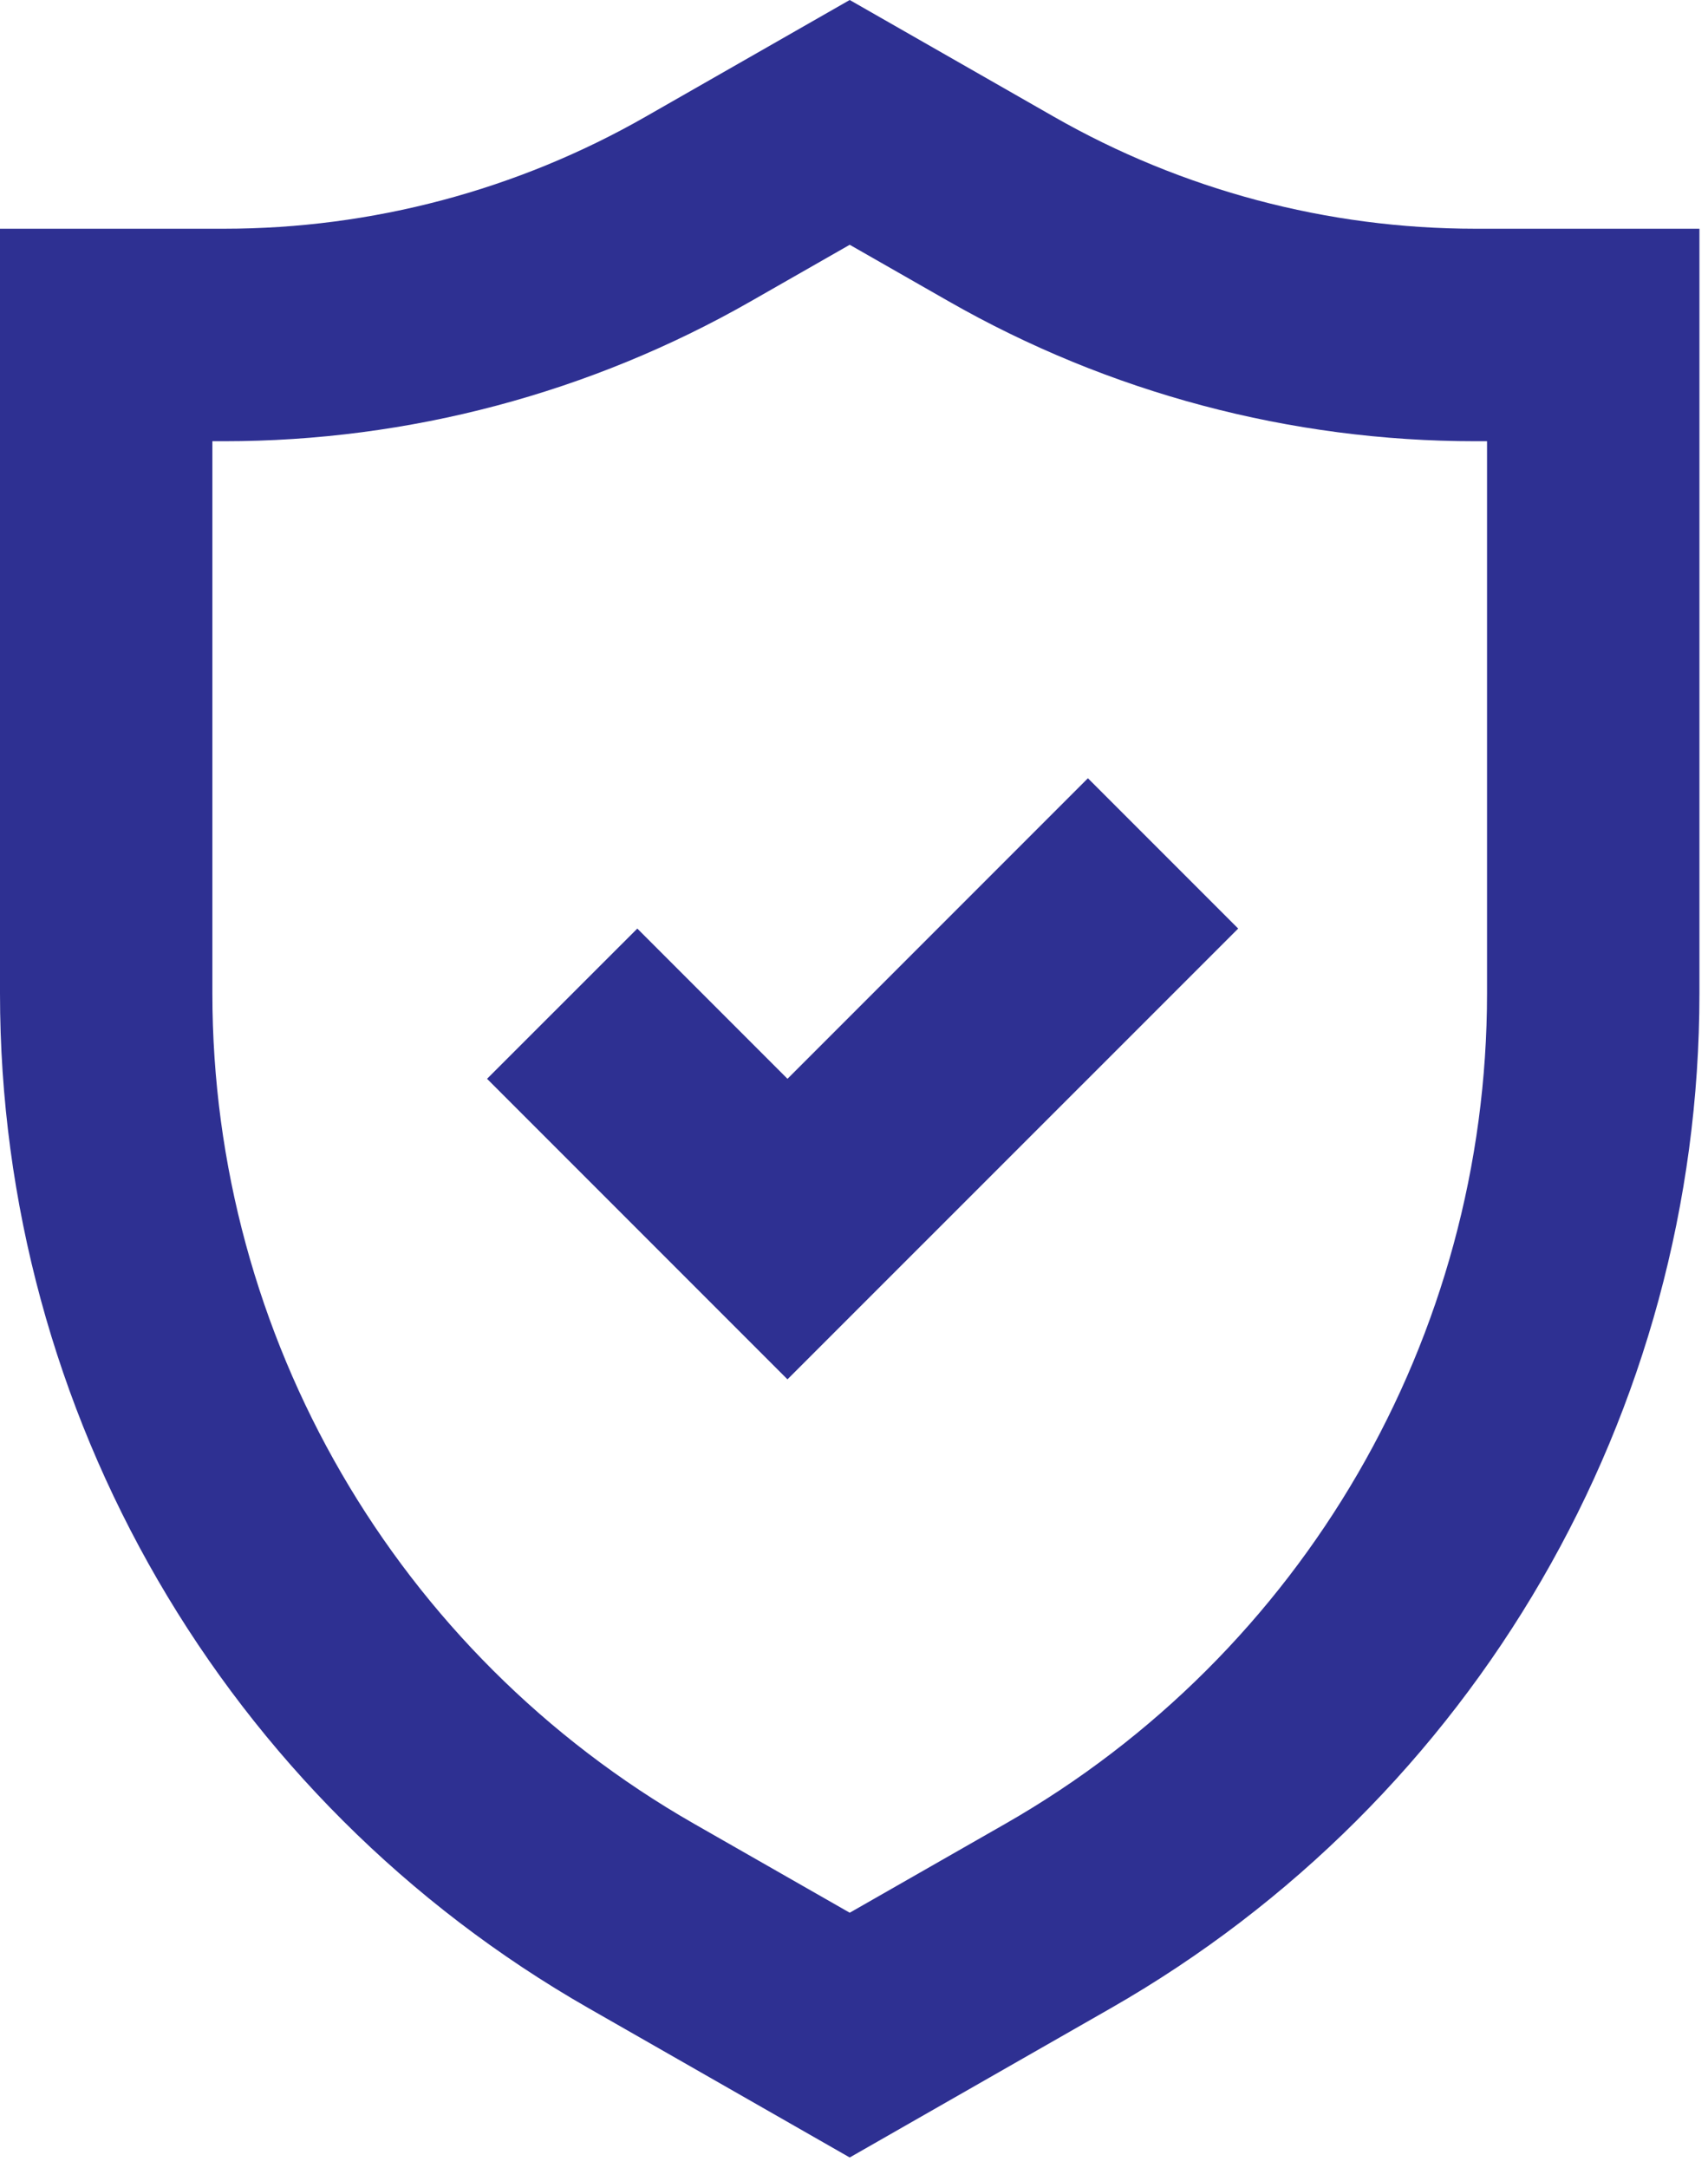 <svg width="67" height="85" viewBox="0 0 67 85" fill="none" xmlns="http://www.w3.org/2000/svg">
<path d="M30.891 42.301L25 36.41L19.105 42.301L30.89 54.086L48.571 36.41L42.676 30.516L30.891 42.301Z" fill="#2E3092"/>
<path fill-rule="evenodd" clip-rule="evenodd" d="M41.336 4.574L33.332 0L25.328 4.574C20.293 7.453 14.59 8.969 8.789 8.969H0V38.953C0 55.402 8.812 70.586 23.094 78.746L33.332 84.597L43.57 78.746C57.851 70.585 66.664 55.402 66.664 38.953V8.969H57.875C52.074 8.969 46.371 7.453 41.336 4.574ZM29.461 11.809L33.332 9.598L37.203 11.809C43.496 15.406 50.621 17.301 57.875 17.301H58.332V38.953C58.332 52.41 51.121 64.836 39.437 71.512L33.332 75L27.226 71.512C15.542 64.836 8.331 52.41 8.331 38.953V17.301H8.788C16.042 17.301 23.168 15.406 29.461 11.809Z" fill="#2E3092"/>
</svg>
